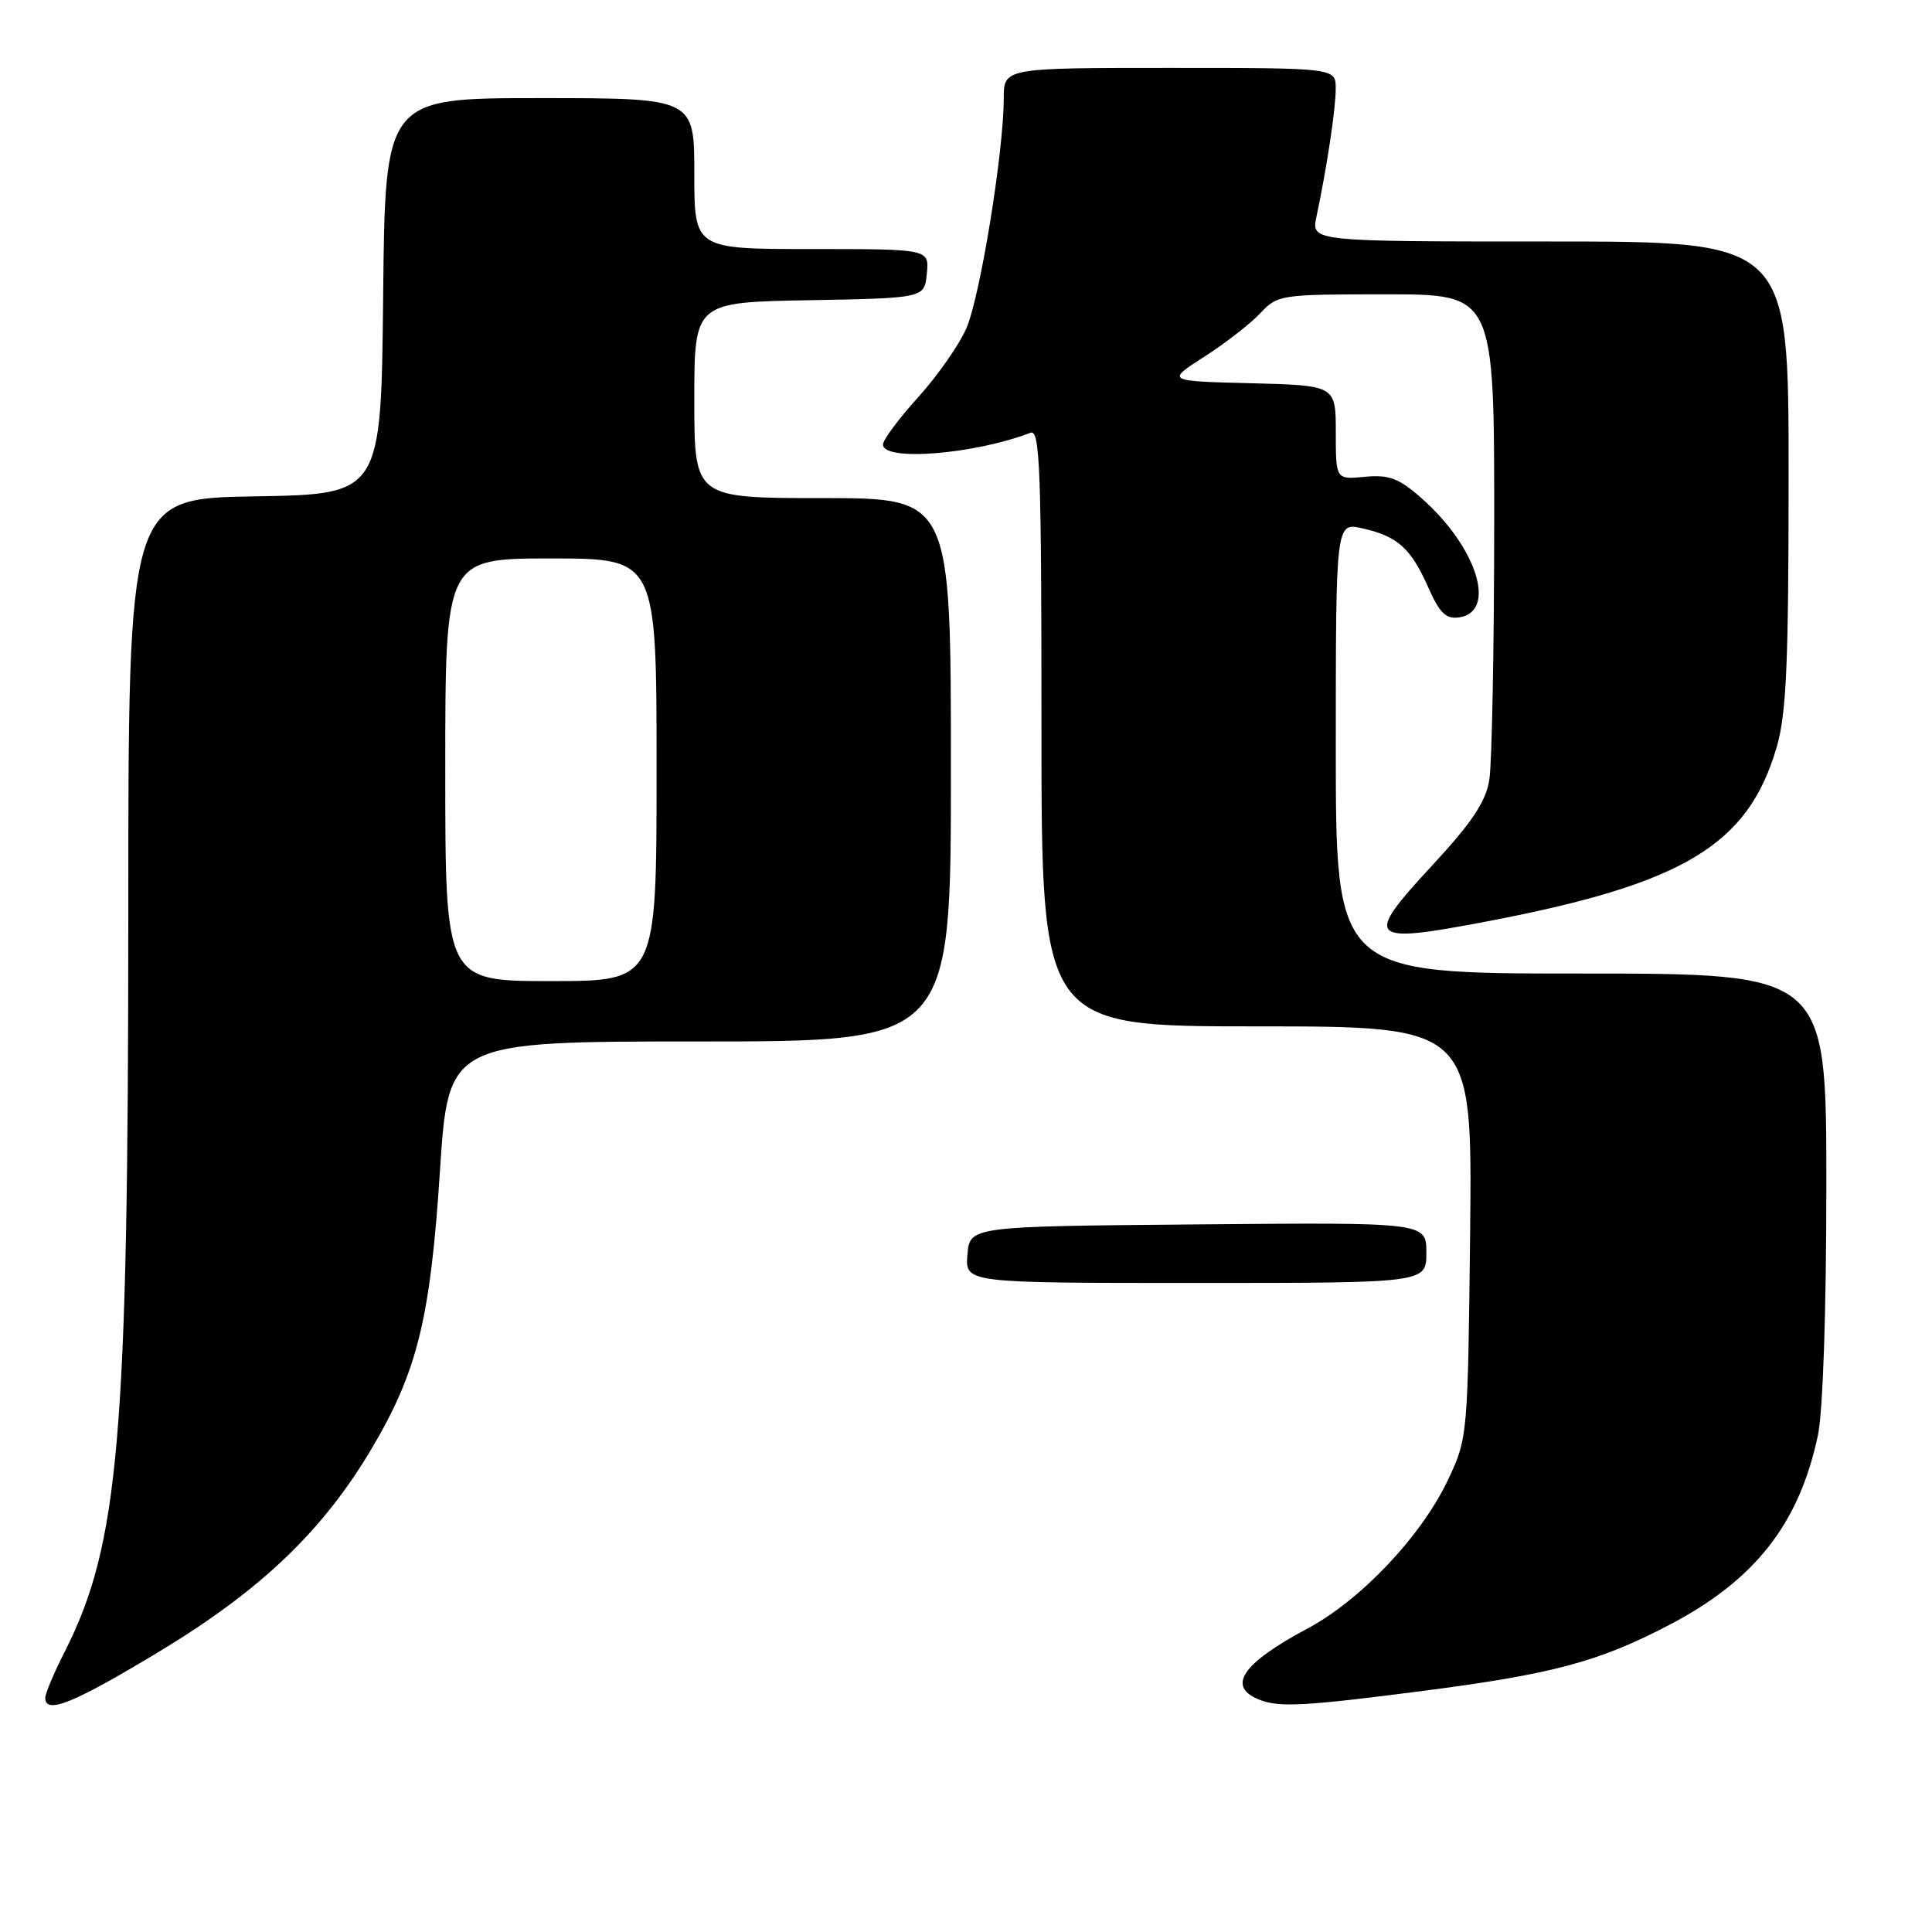 <?xml version="1.0" encoding="UTF-8" standalone="no"?>
<!DOCTYPE svg PUBLIC "-//W3C//DTD SVG 1.1//EN" "http://www.w3.org/Graphics/SVG/1.1/DTD/svg11.dtd" >
<svg xmlns="http://www.w3.org/2000/svg" xmlns:xlink="http://www.w3.org/1999/xlink" version="1.1" viewBox="0 0 256 256">
 <g >
 <path fill="currentColor"
d=" M 21.25 218.75 C 34.62 210.66 42.82 202.81 49.28 191.89 C 55.31 181.69 57.02 174.72 58.29 155.25 C 59.41 138.00 59.41 138.00 92.71 138.00 C 126.00 138.00 126.00 138.00 126.00 102.00 C 126.00 66.00 126.00 66.00 109.00 66.00 C 92.00 66.00 92.00 66.00 92.00 53.03 C 92.00 40.05 92.00 40.05 107.25 39.78 C 122.50 39.50 122.50 39.50 122.81 36.25 C 123.13 33.00 123.13 33.00 107.56 33.00 C 92.00 33.00 92.00 33.00 92.00 23.00 C 92.00 13.00 92.00 13.00 71.52 13.00 C 51.03 13.00 51.03 13.00 50.77 39.25 C 50.50 65.50 50.50 65.50 33.75 65.77 C 17.00 66.05 17.00 66.05 17.00 121.27 C 16.99 190.58 15.78 204.64 8.57 218.87 C 7.15 221.66 6.00 224.40 6.00 224.97 C 6.00 227.23 9.78 225.69 21.25 218.75 Z  M 188.50 224.06 C 205.74 221.83 211.84 220.20 221.19 215.31 C 232.55 209.37 238.39 201.93 240.88 190.20 C 241.55 187.00 242.00 173.84 242.00 156.95 C 242.00 129.00 242.00 129.00 209.50 129.00 C 177.00 129.00 177.00 129.00 177.00 99.11 C 177.00 69.21 177.00 69.21 180.53 70.01 C 185.19 71.06 186.94 72.63 189.24 77.81 C 190.75 81.23 191.60 82.06 193.32 81.81 C 198.43 81.08 195.70 72.46 188.32 65.98 C 185.34 63.36 184.06 62.88 180.86 63.18 C 177.00 63.55 177.00 63.55 177.00 57.31 C 177.00 51.07 177.00 51.07 165.77 50.78 C 154.53 50.50 154.53 50.50 159.57 47.27 C 162.35 45.49 165.68 42.90 166.98 41.52 C 169.30 39.05 169.66 39.00 183.67 39.00 C 198.00 39.00 198.00 39.00 197.99 69.25 C 197.98 85.89 197.69 101.23 197.34 103.35 C 196.86 106.27 195.03 109.00 189.75 114.70 C 180.61 124.56 181.19 125.13 197.25 122.05 C 223.12 117.09 231.61 111.97 235.40 99.07 C 236.71 94.61 237.00 88.10 237.00 62.82 C 237.00 32.00 237.00 32.00 205.38 32.00 C 173.75 32.00 173.75 32.00 174.43 28.75 C 175.83 22.14 176.99 14.42 176.99 11.75 C 177.00 9.00 177.00 9.00 155.00 9.00 C 133.00 9.00 133.00 9.00 133.00 13.07 C 133.00 20.10 129.87 39.33 128.05 43.50 C 127.09 45.70 124.21 49.82 121.65 52.65 C 119.09 55.48 117.00 58.29 117.00 58.90 C 117.00 61.17 129.08 60.21 136.56 57.34 C 137.80 56.86 138.00 62.36 138.00 96.39 C 138.00 136.00 138.00 136.00 166.55 136.00 C 195.09 136.00 195.09 136.00 194.80 163.25 C 194.50 190.18 194.47 190.56 191.91 196.00 C 188.41 203.46 180.34 212.01 173.25 215.79 C 164.49 220.46 162.46 223.54 167.00 225.27 C 169.58 226.25 173.05 226.06 188.50 224.06 Z  M 189.00 165.99 C 189.00 161.97 189.00 161.97 158.75 162.24 C 128.50 162.50 128.50 162.50 128.19 166.25 C 127.88 170.00 127.88 170.00 158.44 170.00 C 189.00 170.00 189.00 170.00 189.00 165.99 Z  M 59.00 102.00 C 59.00 74.00 59.00 74.00 73.00 74.00 C 87.00 74.00 87.00 74.00 87.00 102.00 C 87.00 130.00 87.00 130.00 73.00 130.00 C 59.00 130.00 59.00 130.00 59.00 102.00 Z "/>
</g>
</svg>